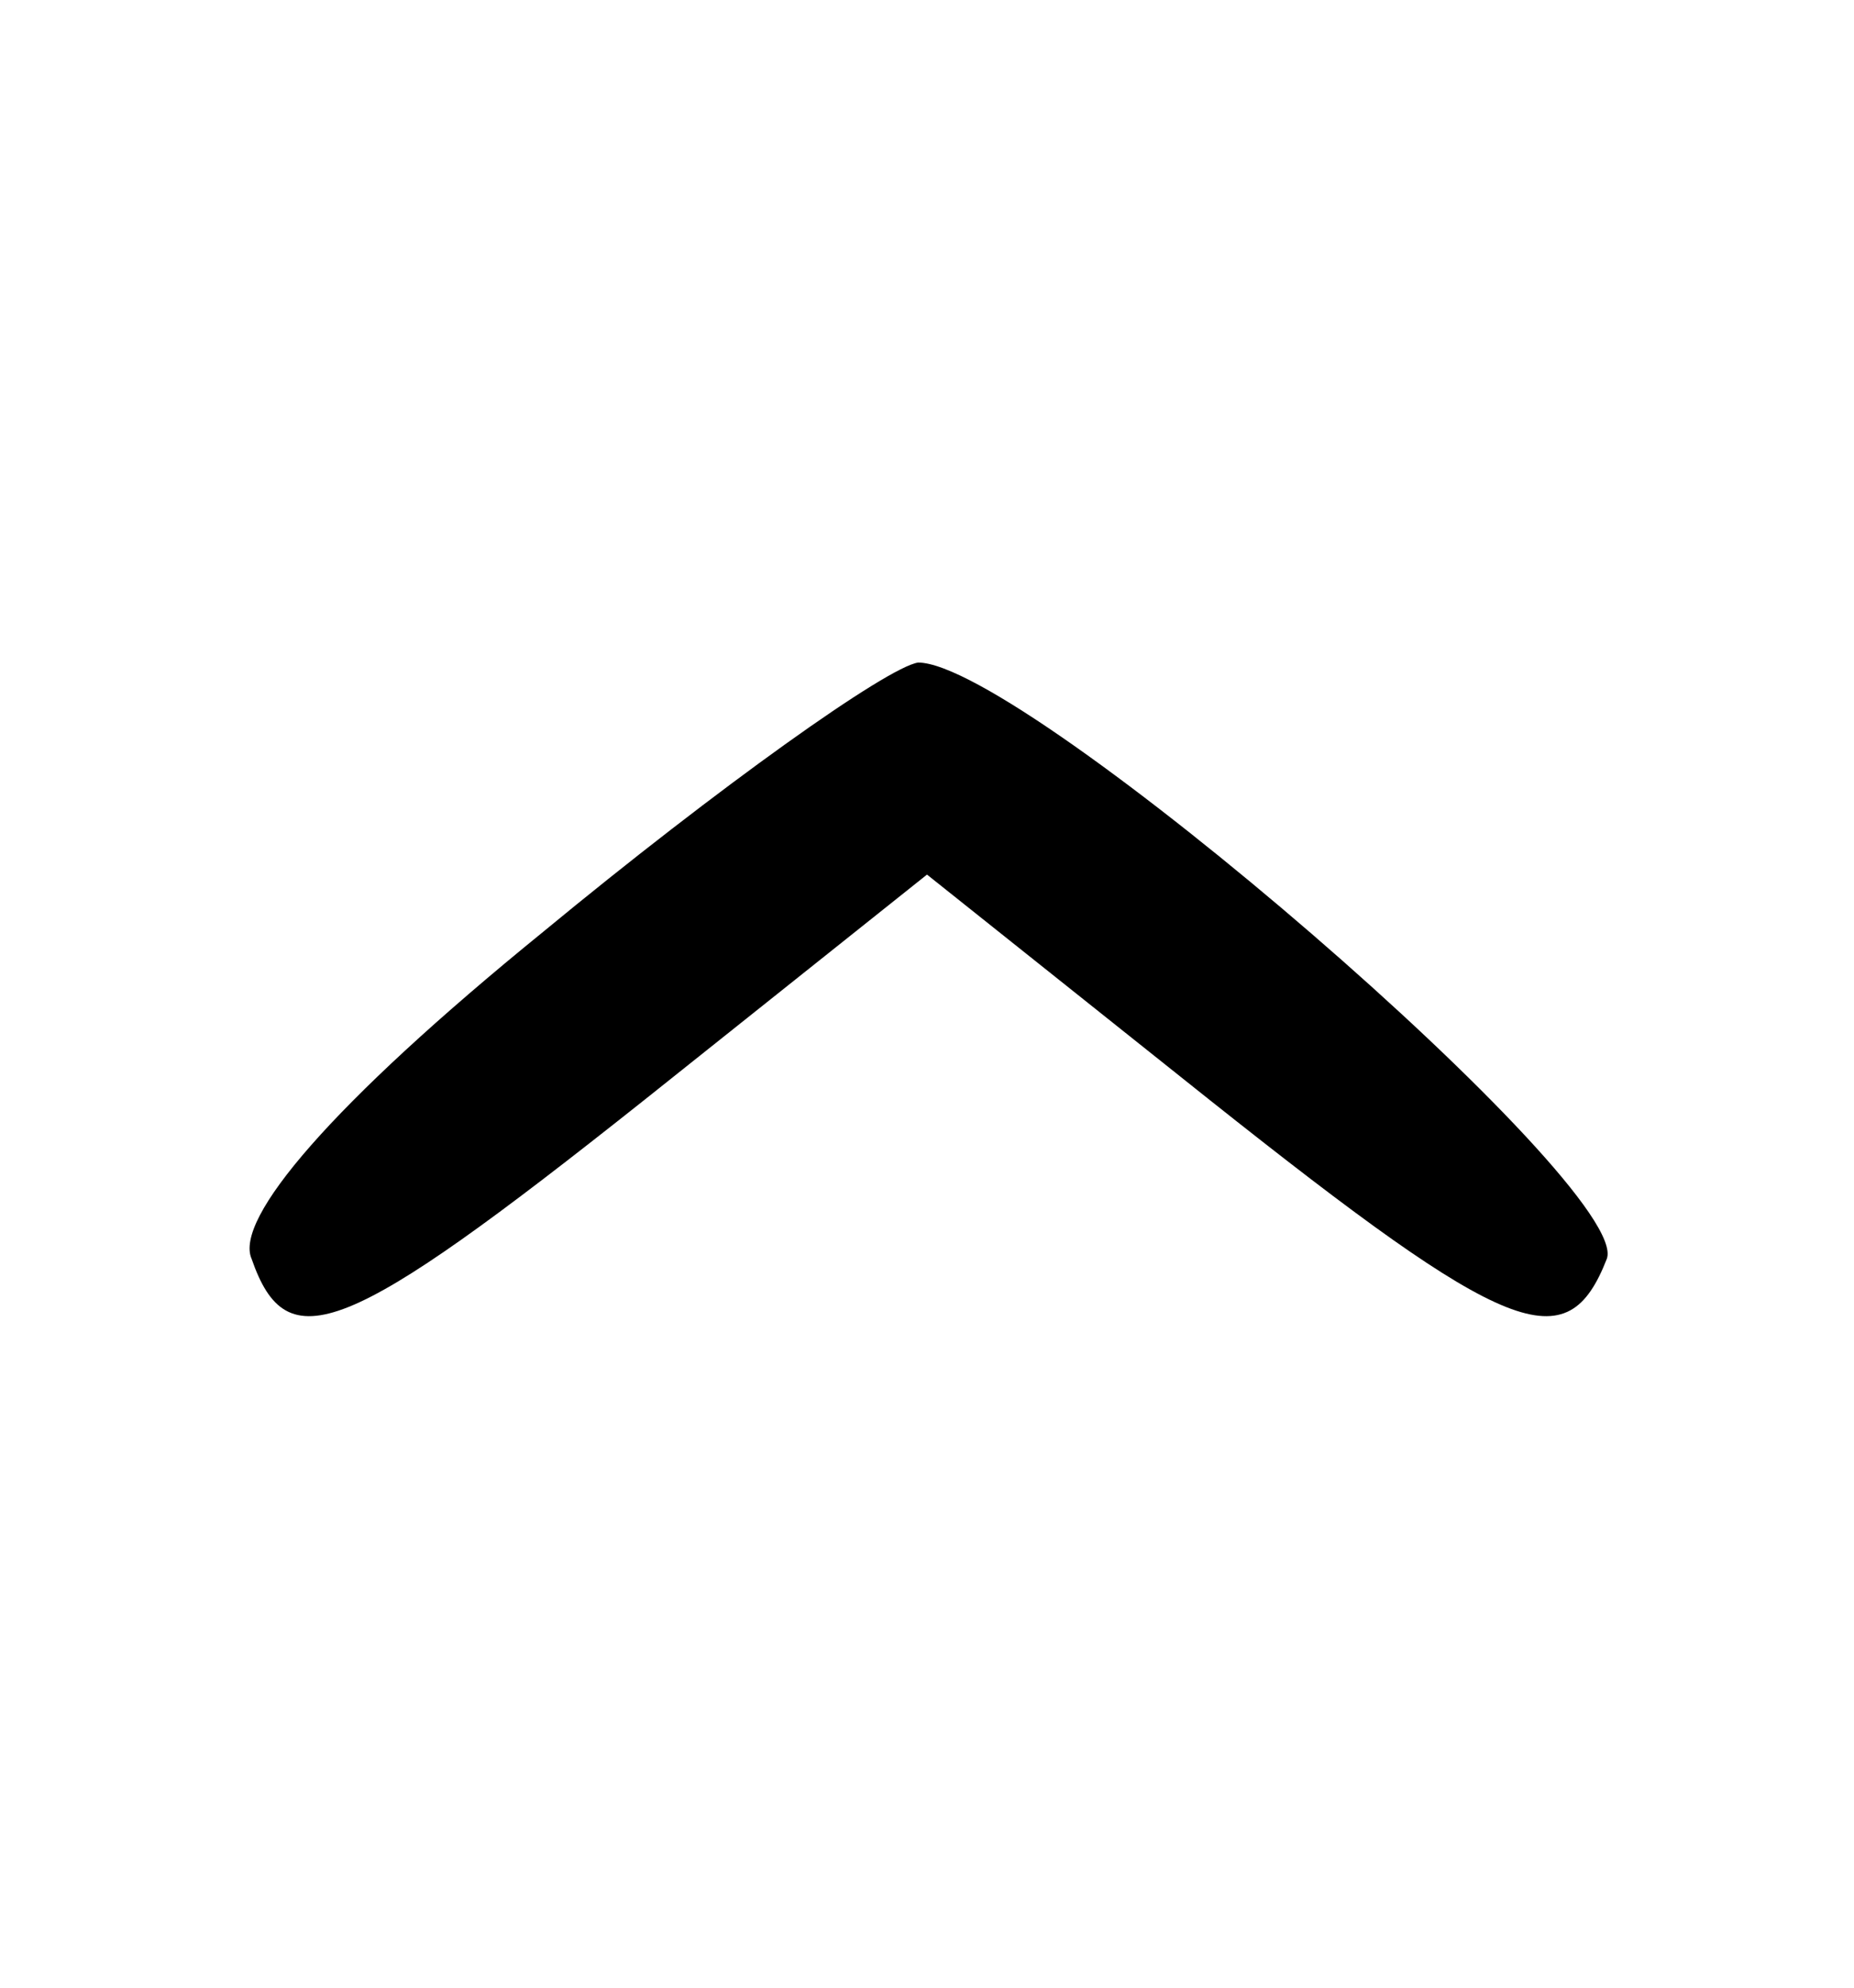 <svg version="1.0" xmlns="http://www.w3.org/2000/svg" width="56" height="60" viewBox="0 0 42 45"><path d="M12.3 21.1c-4.8 3.9-7 6.5-6.6 7.4.8 2.3 2.1 1.8 8.9-3.6l6.4-5.1 6.4 5.1c6.8 5.4 8.1 5.9 9 3.6C37 26.9 23.2 15 20.8 15c-.7.1-4.5 2.8-8.5 6.1z"/></svg>